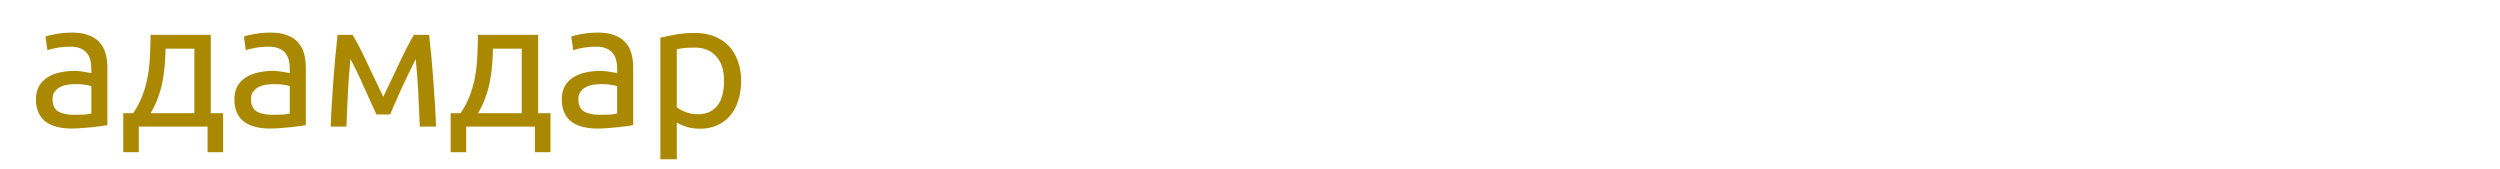 <?xml version="1.0" encoding="UTF-8" standalone="no"?>
<svg
   xmlns:dc="http://purl.org/dc/elements/1.1/"
   xmlns:cc="http://creativecommons.org/ns#"
   xmlns:rdf="http://www.w3.org/1999/02/22-rdf-syntax-ns#"
   xmlns:svg="http://www.w3.org/2000/svg"
   xmlns="http://www.w3.org/2000/svg"
   id="svg8"
   version="1.1"
   viewBox="0 0 600 40.6"
   height="40.6mm"
   width="600mm">
  <defs
     id="defs2" />
  <g
     transform="translate(0,-256.4)"
     id="layer1">
    <g
       id="g62">
      <g
         id="text274"
         style="font-style:normal;font-variant:normal;font-weight:normal;font-stretch:normal;font-size:42.333px;line-height:1.25;font-family:Ubuntu;-inkscape-font-specification:Ubuntu;letter-spacing:0px;word-spacing:0px;fill:#000000;fill-opacity:1;stroke:none;stroke-width:0.265"
         aria-label="адамдар">
        <path
           id="path325"
           style="font-size:42.333px;fill:#aa8800;stroke-width:0.265"
           d="m 17.647,283.949 q 1.397,0 2.455,-0.042 1.101,-0.085 1.82,-0.254 v -6.562 q -0.423,-0.212 -1.397,-0.339 -0.931,-0.169 -2.286,-0.169 -0.889,0 -1.905,0.127 -0.974,0.127 -1.82,0.55 -0.804,0.381 -1.355,1.101 -0.55,0.677 -0.55,1.82 0,2.117 1.355,2.963 1.355,0.804 3.683,0.804 z m -0.339,-19.727 q 2.371,0 3.979,0.635 1.651,0.593 2.625,1.736 1.016,1.101 1.439,2.667 0.423,1.524 0.423,3.387 v 13.758 q -0.508,0.085 -1.439,0.254 -0.889,0.127 -2.032,0.254 -1.143,0.127 -2.498,0.212 -1.312,0.127 -2.625,0.127 -1.863,0 -3.429,-0.381 -1.566,-0.381 -2.709,-1.185 -1.143,-0.847 -1.778,-2.201 -0.635,-1.355 -0.635,-3.26 0,-1.82 0.72,-3.133 0.762,-1.312 2.032,-2.117 1.27,-0.804 2.963,-1.185 1.693,-0.381 3.556,-0.381 0.593,0 1.228,0.085 0.635,0.042 1.185,0.169 0.593,0.085 1.016,0.169 0.423,0.085 0.593,0.127 v -1.101 q 0,-0.974 -0.212,-1.905 -0.212,-0.974 -0.762,-1.693 -0.55,-0.762 -1.524,-1.185 -0.931,-0.466 -2.455,-0.466 -1.947,0 -3.429,0.296 -1.439,0.254 -2.159,0.55 l -0.466,-3.26 q 0.762,-0.339 2.54,-0.635 1.778,-0.339 3.852,-0.339 z" />
        <path
           id="path327"
           style="font-size:42.333px;fill:#aa8800;stroke-width:0.265"
           d="m 29.585,283.568 h 2.371 q 1.397,-2.032 2.201,-4.191 0.847,-2.159 1.27,-4.445 0.423,-2.328 0.55,-4.826 0.127,-2.54 0.169,-5.334 h 14.436 v 18.796 h 2.963 v 9.356 h -3.725 v -6.138 H 33.311 v 6.138 h -3.725 z m 17.06,0 v -15.494 h -6.9 q -0.042,1.99 -0.212,4.022 -0.169,1.99 -0.55,3.979 -0.381,1.947 -1.101,3.852 -0.677,1.863 -1.736,3.641 z" />
        <path
           id="path329"
           style="font-size:42.333px;fill:#aa8800;stroke-width:0.265"
           d="m 65.272,283.949 q 1.397,0 2.455,-0.042 1.101,-0.085 1.82,-0.254 v -6.562 q -0.423,-0.212 -1.397,-0.339 -0.931,-0.169 -2.286,-0.169 -0.889,0 -1.905,0.127 -0.974,0.127 -1.82,0.55 -0.804,0.381 -1.355,1.101 -0.55,0.677 -0.55,1.82 0,2.117 1.355,2.963 1.355,0.804 3.683,0.804 z m -0.339,-19.727 q 2.371,0 3.979,0.635 1.651,0.593 2.625,1.736 1.016,1.101 1.439,2.667 0.423,1.524 0.423,3.387 v 13.758 q -0.508,0.085 -1.439,0.254 -0.889,0.127 -2.032,0.254 -1.143,0.127 -2.498,0.212 -1.312,0.127 -2.625,0.127 -1.863,0 -3.429,-0.381 -1.566,-0.381 -2.709,-1.185 -1.143,-0.847 -1.778,-2.201 -0.635,-1.355 -0.635,-3.26 0,-1.82 0.72,-3.133 0.762,-1.312 2.032,-2.117 1.27,-0.804 2.963,-1.185 1.693,-0.381 3.556,-0.381 0.593,0 1.228,0.085 0.635,0.042 1.185,0.169 0.593,0.085 1.016,0.169 0.423,0.085 0.593,0.127 v -1.101 q 0,-0.974 -0.212,-1.905 -0.212,-0.974 -0.762,-1.693 -0.55,-0.762 -1.524,-1.185 -0.931,-0.466 -2.455,-0.466 -1.947,0 -3.429,0.296 -1.439,0.254 -2.159,0.55 l -0.466,-3.26 q 0.762,-0.339 2.54,-0.635 1.778,-0.339 3.852,-0.339 z" />
        <path
           id="path331"
           style="font-size:42.333px;fill:#aa8800;stroke-width:0.265"
           d="m 84.111,270.571 q -0.423,4.191 -0.635,8.382 -0.212,4.149 -0.339,7.832 h -3.768 q 0.085,-2.582 0.254,-5.376 0.169,-2.836 0.381,-5.673 0.212,-2.879 0.466,-5.63 0.254,-2.794 0.55,-5.334 h 3.598 q 1.355,2.201 3.175,6.054 1.82,3.81 4.191,8.805 2.371,-4.995 4.191,-8.805 1.82,-3.852 3.175,-6.054 h 3.641 q 0.296,2.54 0.55,5.334 0.254,2.752 0.466,5.63 0.212,2.836 0.381,5.673 0.169,2.794 0.254,5.376 h -3.895 q -0.127,-3.683 -0.339,-7.832 -0.212,-4.191 -0.635,-8.382 -0.677,1.312 -1.566,3.175 -0.889,1.82 -1.778,3.725 -0.847,1.905 -1.609,3.641 -0.762,1.736 -1.185,2.752 H 90.334 q -0.466,-1.058 -1.27,-2.794 -0.762,-1.736 -1.651,-3.641 -0.847,-1.947 -1.736,-3.768 -0.889,-1.863 -1.566,-3.09 z" />
        <path
           id="path333"
           style="font-size:42.333px;fill:#aa8800;stroke-width:0.265"
           d="m 108.156,283.568 h 2.371 q 1.397,-2.032 2.201,-4.191 0.847,-2.159 1.27,-4.445 0.423,-2.328 0.55,-4.826 0.127,-2.54 0.169,-5.334 h 14.436 v 18.796 h 2.963 v 9.356 h -3.725 v -6.138 h -16.51 v 6.138 h -3.725 z m 17.06,0 v -15.494 h -6.9 q -0.042,1.99 -0.212,4.022 -0.169,1.99 -0.55,3.979 -0.381,1.947 -1.101,3.852 -0.677,1.863 -1.736,3.641 z" />
        <path
           id="path335"
           style="font-size:42.333px;fill:#aa8800;stroke-width:0.265"
           d="m 143.843,283.949 q 1.397,0 2.455,-0.042 1.101,-0.085 1.82,-0.254 v -6.562 q -0.423,-0.212 -1.397,-0.339 -0.931,-0.169 -2.286,-0.169 -0.889,0 -1.905,0.127 -0.974,0.127 -1.82,0.55 -0.804,0.381 -1.355,1.101 -0.55,0.677 -0.55,1.82 0,2.117 1.355,2.963 1.355,0.804 3.683,0.804 z m -0.339,-19.727 q 2.371,0 3.979,0.635 1.651,0.593 2.625,1.736 1.016,1.101 1.439,2.667 0.423,1.524 0.423,3.387 v 13.758 q -0.508,0.085 -1.439,0.254 -0.889,0.127 -2.032,0.254 -1.143,0.127 -2.498,0.212 -1.312,0.127 -2.625,0.127 -1.863,0 -3.429,-0.381 -1.566,-0.381 -2.709,-1.185 -1.143,-0.847 -1.778,-2.201 -0.635,-1.355 -0.635,-3.26 0,-1.82 0.72,-3.133 0.762,-1.312 2.032,-2.117 1.27,-0.804 2.963,-1.185 1.693,-0.381 3.556,-0.381 0.593,0 1.228,0.085 0.635,0.042 1.185,0.169 0.593,0.085 1.016,0.169 0.423,0.085 0.593,0.127 v -1.101 q 0,-0.974 -0.212,-1.905 -0.212,-0.974 -0.762,-1.693 -0.55,-0.762 -1.524,-1.185 -0.931,-0.466 -2.455,-0.466 -1.947,0 -3.429,0.296 -1.439,0.254 -2.159,0.55 l -0.466,-3.26 q 0.762,-0.339 2.54,-0.635 1.778,-0.339 3.852,-0.339 z" />
        <path
           id="path337"
           style="font-size:42.333px;fill:#aa8800;stroke-width:0.265"
           d="m 173.773,275.821 q 0,-3.852 -1.905,-5.927 -1.905,-2.074 -5.08,-2.074 -1.778,0 -2.794,0.127 -0.974,0.127 -1.566,0.296 v 13.885 q 0.72,0.593 2.074,1.143 1.355,0.55 2.963,0.55 1.693,0 2.879,-0.593 1.228,-0.635 1.99,-1.693 0.762,-1.101 1.101,-2.54 0.339,-1.482 0.339,-3.175 z m 4.106,0 q 0,2.498 -0.677,4.614 -0.635,2.117 -1.905,3.641 -1.27,1.524 -3.133,2.371 -1.82,0.847 -4.191,0.847 -1.905,0 -3.387,-0.508 -1.439,-0.508 -2.159,-0.974 v 8.805 h -3.937 v -29.168 q 1.397,-0.339 3.471,-0.72 2.117,-0.423 4.868,-0.423 2.54,0 4.572,0.804 2.032,0.804 3.471,2.286 1.439,1.482 2.201,3.641 0.804,2.117 0.804,4.784 z" />
      </g>
    </g>
  </g>
</svg>

